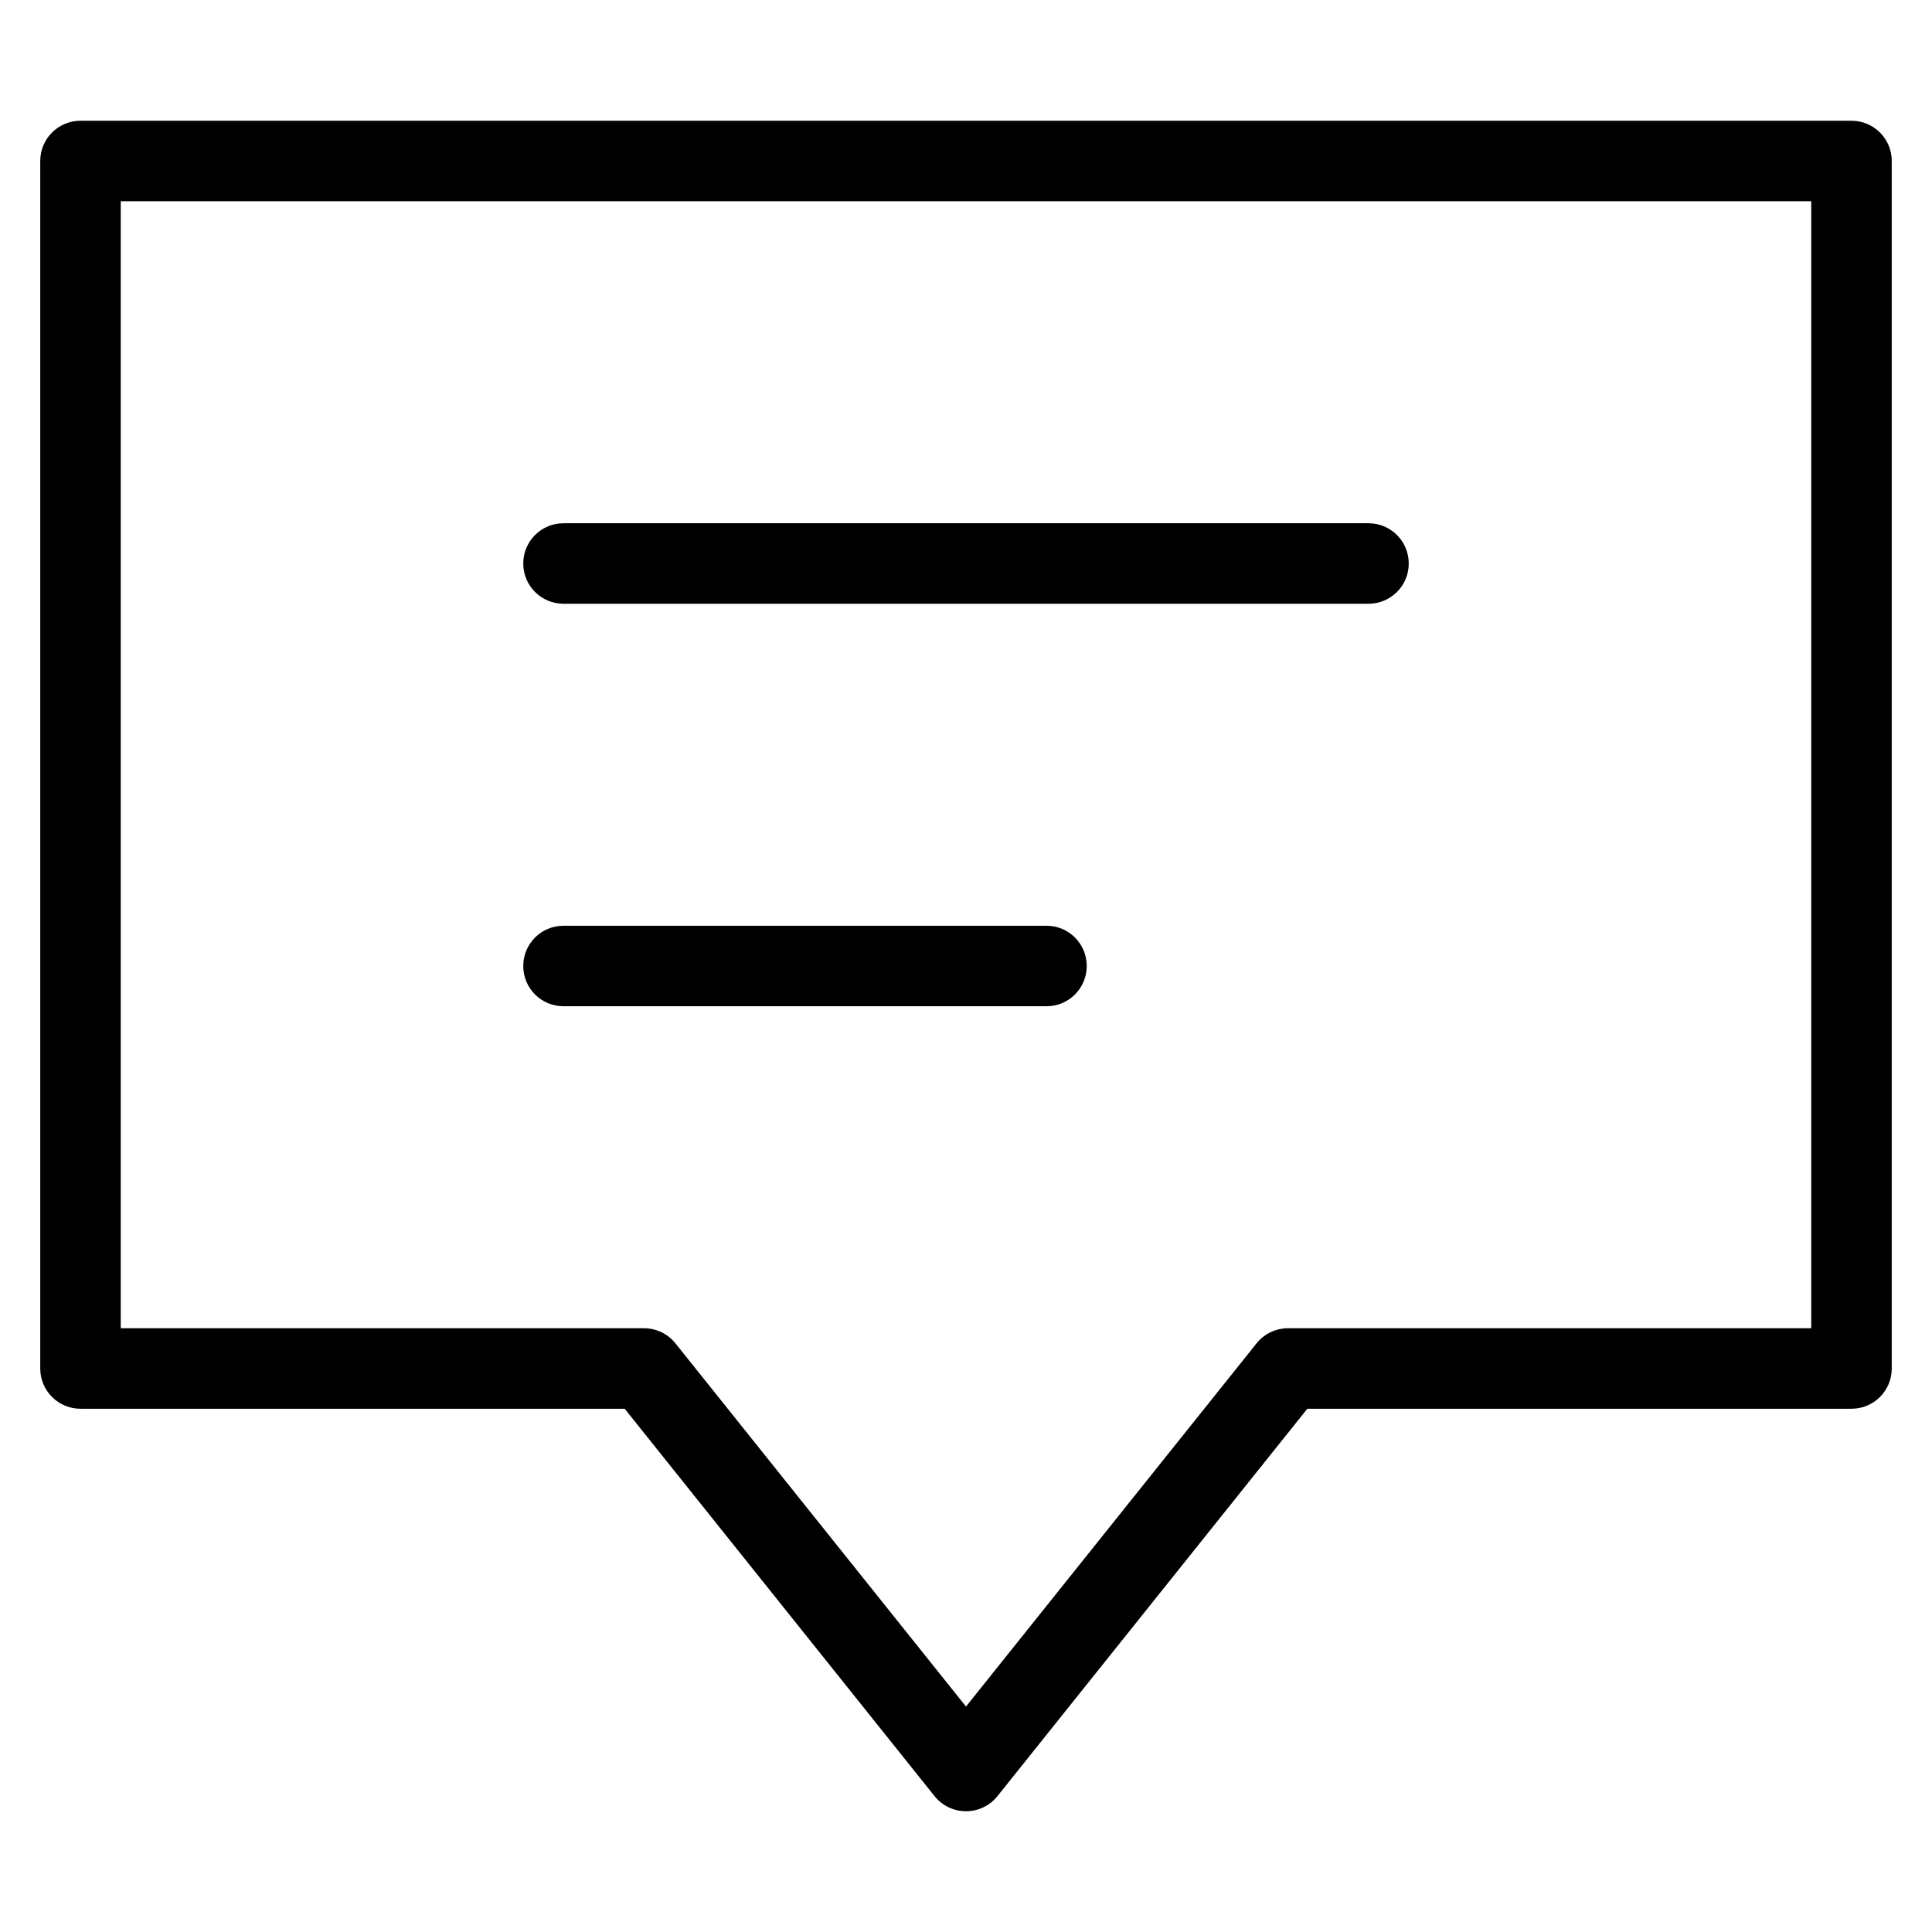 <?xml version="1.0" encoding="utf-8"?>
<!-- Generator: Adobe Illustrator 19.2.1, SVG Export Plug-In . SVG Version: 6.00 Build 0)  -->
<!DOCTYPE svg PUBLIC "-//W3C//DTD SVG 1.1//EN" "http://www.w3.org/Graphics/SVG/1.1/DTD/svg11.dtd">
<svg version="1.1" id="Layer_1" xmlns="http://www.w3.org/2000/svg" xmlns:xlink="http://www.w3.org/1999/xlink" x="0px" y="0px"
	 width="48px" height="48px" viewBox="0 0 48 48" enable-background="new 0 0 48 48" xml:space="preserve">
<path d="M46,3H2C1.447,3,1,3.447,1,4v30c0,0.553,0.447,1,1,1h13.52l7.699,9.625C23.409,44.862,23.696,45,24,45
	s0.591-0.138,0.781-0.375L32.48,35H46c0.553,0,1-0.447,1-1V4C47,3.447,46.553,3,46,3z M45,33H32c-0.304,0-0.591,0.138-0.781,0.375
	L24,42.399l-7.219-9.024C16.591,33.138,16.304,33,16,33H3V5h42V33z"/>
<path d="M14,15h20c0.553,0,1-0.447,1-1s-0.447-1-1-1H14c-0.553,0-1,0.447-1,1S13.447,15,14,15z"/>
<path d="M14,25h12c0.553,0,1-0.447,1-1s-0.447-1-1-1H14c-0.553,0-1,0.447-1,1S13.447,25,14,25z"/>
</svg>
